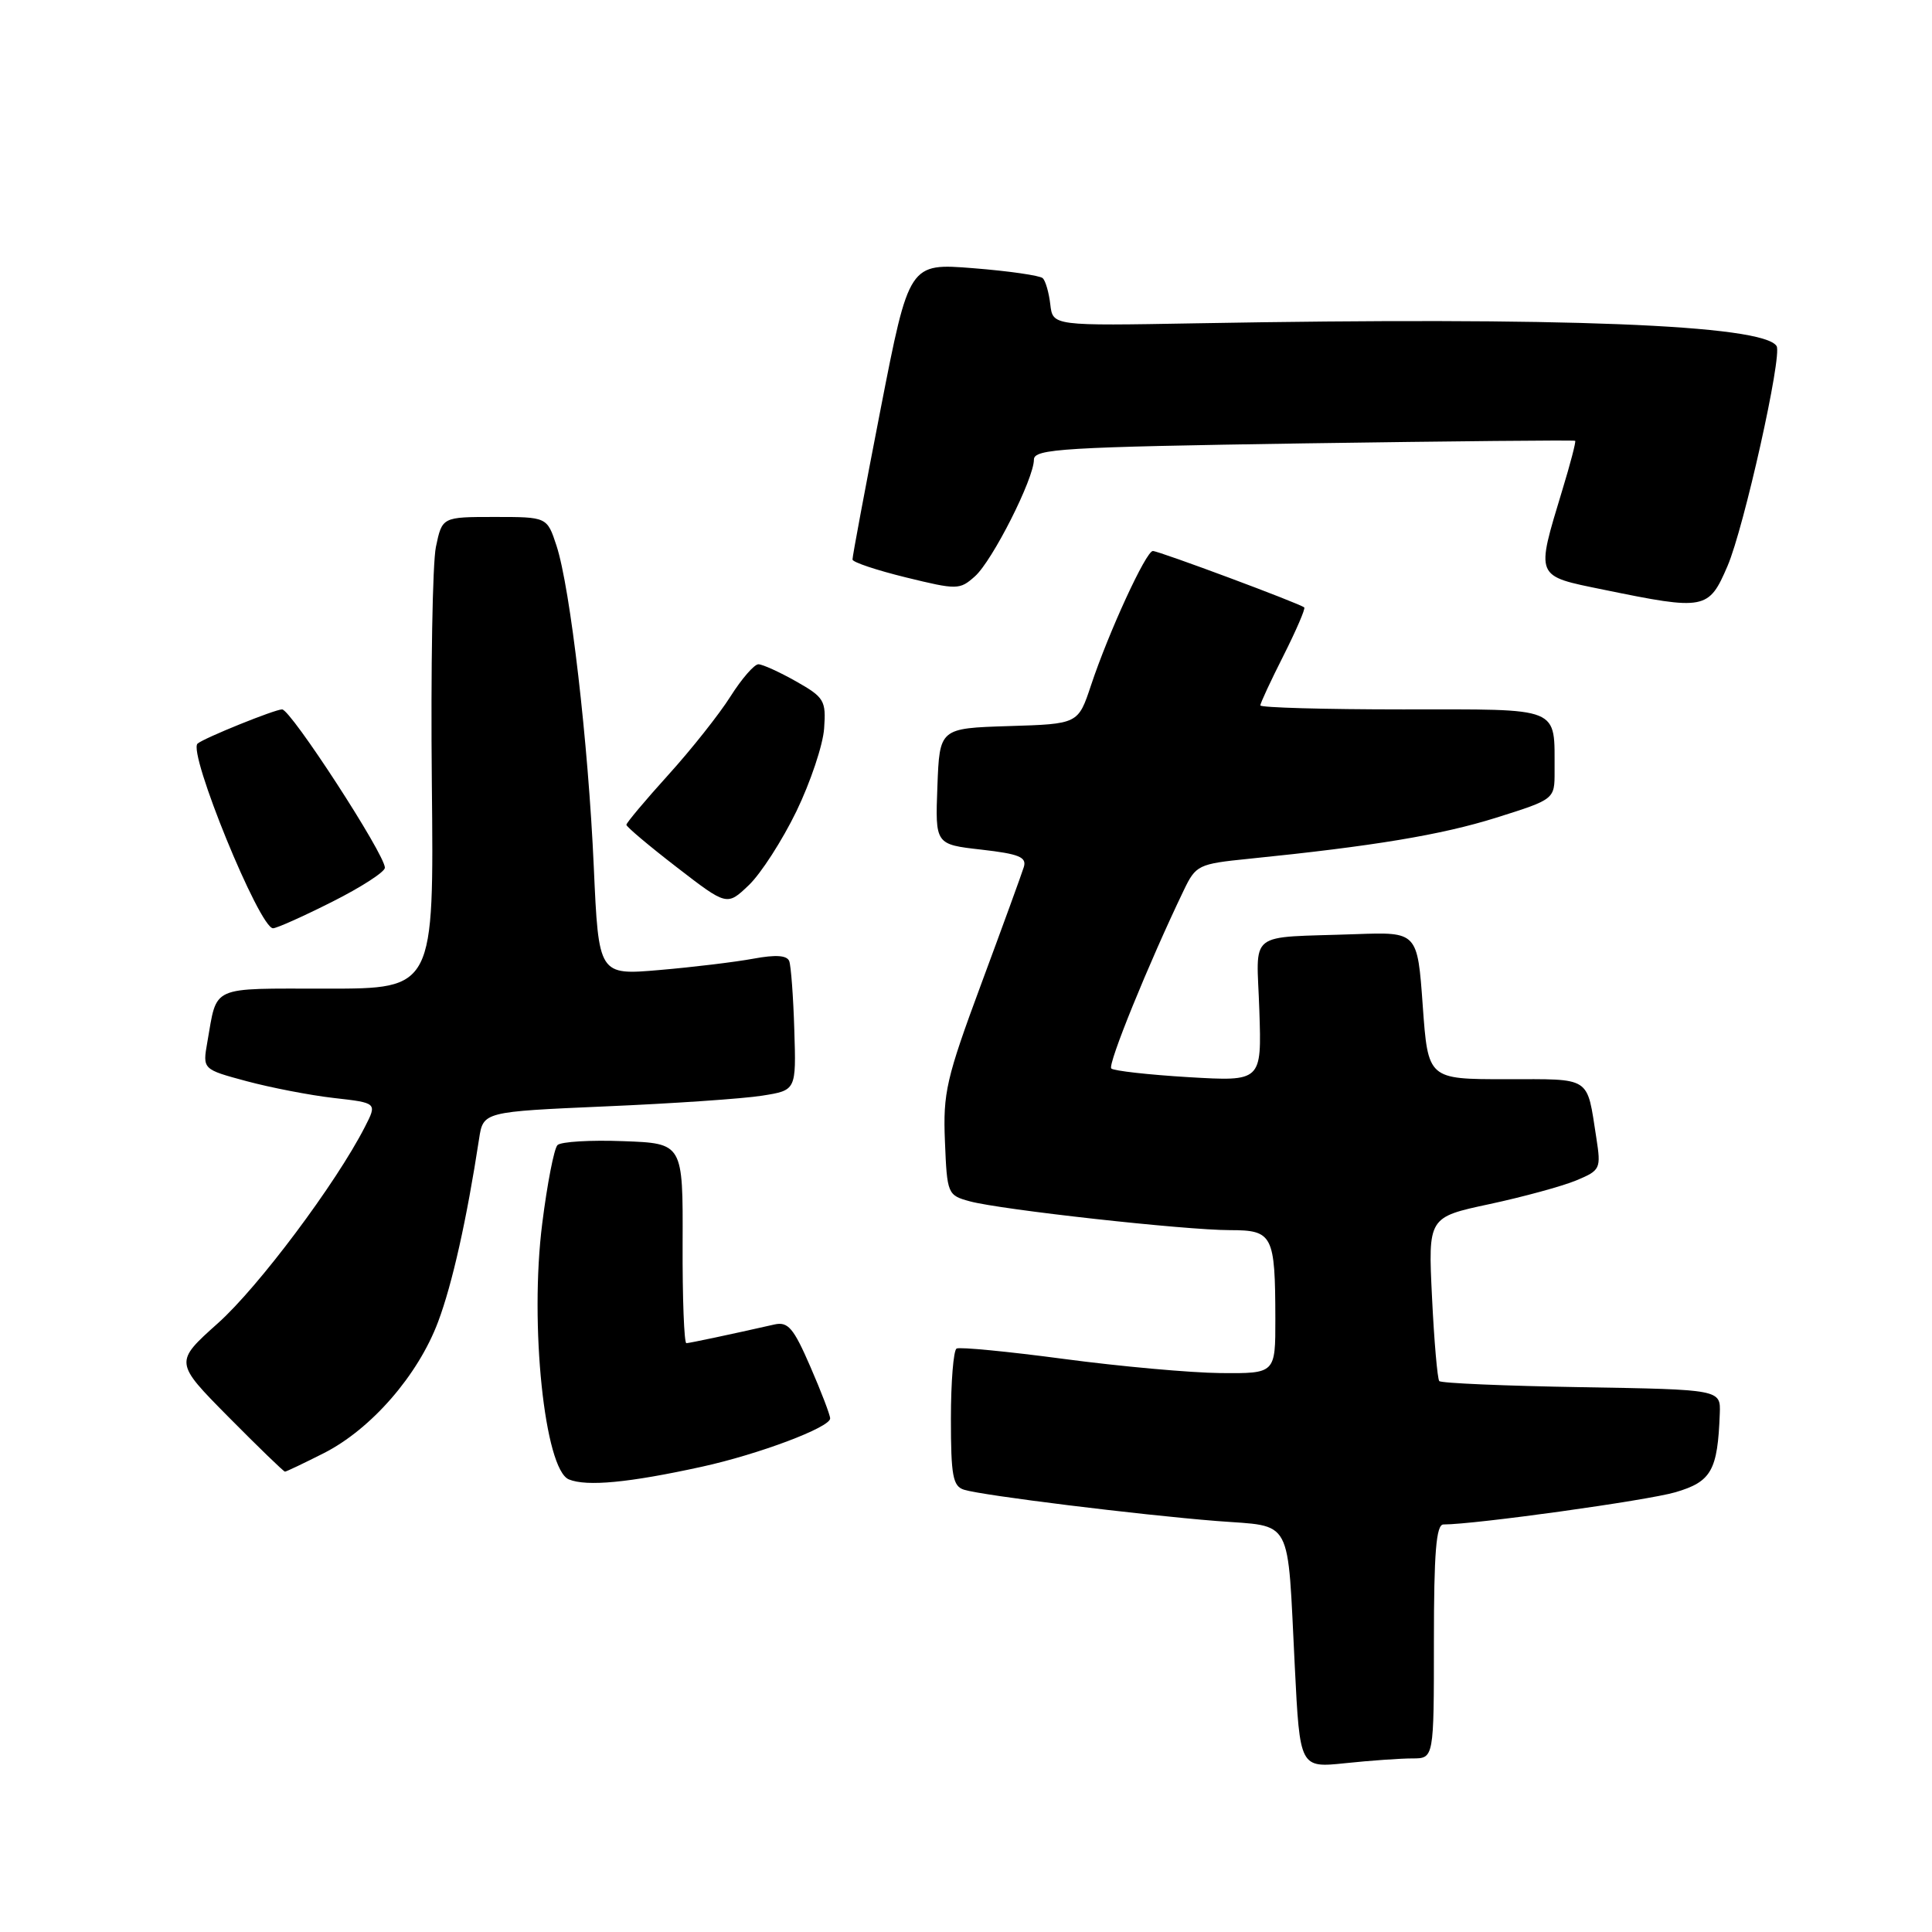 <?xml version="1.0" encoding="UTF-8" standalone="no"?>
<!DOCTYPE svg PUBLIC "-//W3C//DTD SVG 1.1//EN" "http://www.w3.org/Graphics/SVG/1.1/DTD/svg11.dtd" >
<svg xmlns="http://www.w3.org/2000/svg" xmlns:xlink="http://www.w3.org/1999/xlink" version="1.1" viewBox="0 0 256 256">
 <g >
 <path fill="currentColor"
d=" M 187.15 233.00 C 190.00 233.00 190.00 233.00 190.00 217.50 C 190.00 205.73 190.30 202.00 191.26 202.00 C 195.42 202.00 218.24 198.83 222.00 197.73 C 226.77 196.33 227.60 194.86 227.88 187.31 C 228.00 184.12 228.00 184.12 209.58 183.81 C 199.45 183.64 190.96 183.28 190.71 183.00 C 190.47 182.72 190.03 177.73 189.75 171.90 C 189.23 161.29 189.23 161.29 197.37 159.55 C 201.84 158.59 207.00 157.18 208.84 156.42 C 212.07 155.07 212.16 154.89 211.52 150.76 C 210.23 142.51 210.99 143.00 199.54 143.00 C 189.22 143.00 189.22 143.00 188.52 133.25 C 187.82 123.49 187.82 123.49 179.66 123.78 C 164.98 124.31 166.52 123.09 166.87 133.90 C 167.18 143.30 167.18 143.30 157.50 142.73 C 152.17 142.41 147.56 141.89 147.25 141.58 C 146.74 141.08 152.18 127.70 156.84 118.00 C 158.46 114.62 158.77 114.47 165.51 113.79 C 182.02 112.12 190.98 110.63 198.25 108.35 C 206.00 105.91 206.00 105.91 205.99 102.21 C 205.95 93.51 207.15 94.00 185.88 94.00 C 175.50 94.00 167.00 93.76 167.00 93.47 C 167.00 93.18 168.38 90.21 170.07 86.87 C 171.75 83.53 172.99 80.66 172.82 80.49 C 172.32 80.00 153.59 73.02 152.76 73.01 C 151.86 73.00 146.90 83.78 144.56 90.82 C 142.86 95.93 142.86 95.93 133.68 96.21 C 124.50 96.50 124.50 96.50 124.21 104.20 C 123.92 111.89 123.92 111.89 130.04 112.58 C 135.03 113.15 136.07 113.57 135.66 114.89 C 135.39 115.77 132.86 122.72 130.04 130.32 C 125.38 142.89 124.94 144.80 125.21 151.26 C 125.49 158.21 125.56 158.38 128.50 159.18 C 132.56 160.29 157.02 163.00 162.98 163.00 C 168.65 163.00 168.97 163.62 168.99 174.75 C 169.00 182.00 169.00 182.00 161.75 181.94 C 157.76 181.90 148.43 181.06 141.00 180.07 C 133.57 179.08 127.16 178.46 126.75 178.69 C 126.34 178.93 126.00 183.11 126.00 187.99 C 126.00 195.57 126.26 196.94 127.75 197.40 C 130.24 198.17 150.91 200.72 161.20 201.54 C 171.46 202.35 170.55 200.67 171.57 220.88 C 172.24 234.26 172.24 234.26 178.27 233.63 C 181.58 233.28 185.58 233.00 187.15 233.00 Z  M 93.00 194.35 C 100.53 192.70 110.00 189.14 110.00 187.95 C 110.00 187.50 108.82 184.41 107.37 181.08 C 105.15 175.96 104.42 175.10 102.62 175.50 C 96.75 176.83 91.44 177.95 90.95 177.98 C 90.65 177.99 90.42 172.04 90.45 164.75 C 90.50 151.50 90.50 151.50 82.59 151.21 C 78.25 151.04 74.32 151.28 73.87 151.73 C 73.42 152.18 72.51 156.85 71.85 162.11 C 70.15 175.49 72.16 194.71 75.38 196.03 C 77.75 197.00 83.33 196.47 93.00 194.35 Z  M 42.91 192.55 C 49.19 189.36 55.39 182.24 58.05 175.15 C 59.94 170.12 61.85 161.56 63.48 150.91 C 64.03 147.31 64.03 147.31 80.27 146.60 C 89.19 146.22 98.53 145.58 101.00 145.18 C 105.50 144.47 105.50 144.47 105.25 136.48 C 105.12 132.09 104.81 127.99 104.58 127.36 C 104.28 126.58 102.80 126.48 99.83 127.03 C 97.45 127.47 91.86 128.15 87.41 128.53 C 79.32 129.23 79.32 129.23 78.68 114.87 C 77.95 98.40 75.57 77.90 73.74 72.31 C 72.49 68.50 72.49 68.50 65.54 68.50 C 58.59 68.50 58.59 68.50 57.76 72.47 C 57.31 74.65 57.07 88.72 57.22 103.72 C 57.50 131.00 57.50 131.00 43.32 131.00 C 27.65 131.00 28.82 130.48 27.47 138.10 C 26.84 141.69 26.84 141.69 32.67 143.26 C 35.88 144.12 41.08 145.13 44.24 145.49 C 49.98 146.14 49.98 146.14 48.35 149.32 C 44.53 156.80 34.25 170.53 28.89 175.32 C 23.10 180.50 23.10 180.50 30.27 187.75 C 34.22 191.74 37.59 195.00 37.76 195.00 C 37.93 195.00 40.24 193.90 42.91 192.55 Z  M 44.02 119.49 C 47.86 117.56 51.00 115.53 51.00 114.98 C 51.00 113.20 38.53 94.00 37.38 94.00 C 36.41 94.00 27.06 97.78 26.18 98.53 C 24.85 99.67 34.38 123.00 36.18 123.00 C 36.66 123.00 40.19 121.42 44.02 119.49 Z  M 105.53 107.50 C 107.39 103.65 109.05 98.71 109.20 96.53 C 109.47 92.83 109.22 92.40 105.49 90.29 C 103.30 89.05 101.05 88.03 100.50 88.02 C 99.95 88.01 98.29 89.92 96.80 92.27 C 95.32 94.62 91.61 99.30 88.55 102.68 C 85.50 106.05 83.00 109.03 83.00 109.29 C 83.00 109.55 86.00 112.08 89.67 114.91 C 96.33 120.05 96.33 120.05 99.23 117.28 C 100.83 115.75 103.66 111.35 105.53 107.50 Z  M 228.91 74.99 C 231.09 69.92 236.18 47.10 235.41 45.86 C 233.66 43.02 206.97 41.97 158.50 42.84 C 139.50 43.18 139.50 43.18 139.17 40.34 C 138.99 38.78 138.54 37.21 138.17 36.86 C 137.80 36.51 133.67 35.91 128.98 35.54 C 120.46 34.86 120.46 34.86 116.69 54.18 C 114.62 64.81 112.94 73.79 112.96 74.14 C 112.98 74.50 116.17 75.56 120.04 76.51 C 126.83 78.17 127.16 78.17 129.18 76.37 C 131.50 74.31 137.00 63.43 137.00 60.90 C 137.00 59.47 140.84 59.24 172.75 58.75 C 192.41 58.46 208.60 58.30 208.72 58.41 C 208.84 58.52 208.08 61.45 207.02 64.92 C 203.48 76.64 203.32 76.26 212.50 78.14 C 225.94 80.90 226.41 80.81 228.91 74.99 Z "/>
</g>
</svg>
